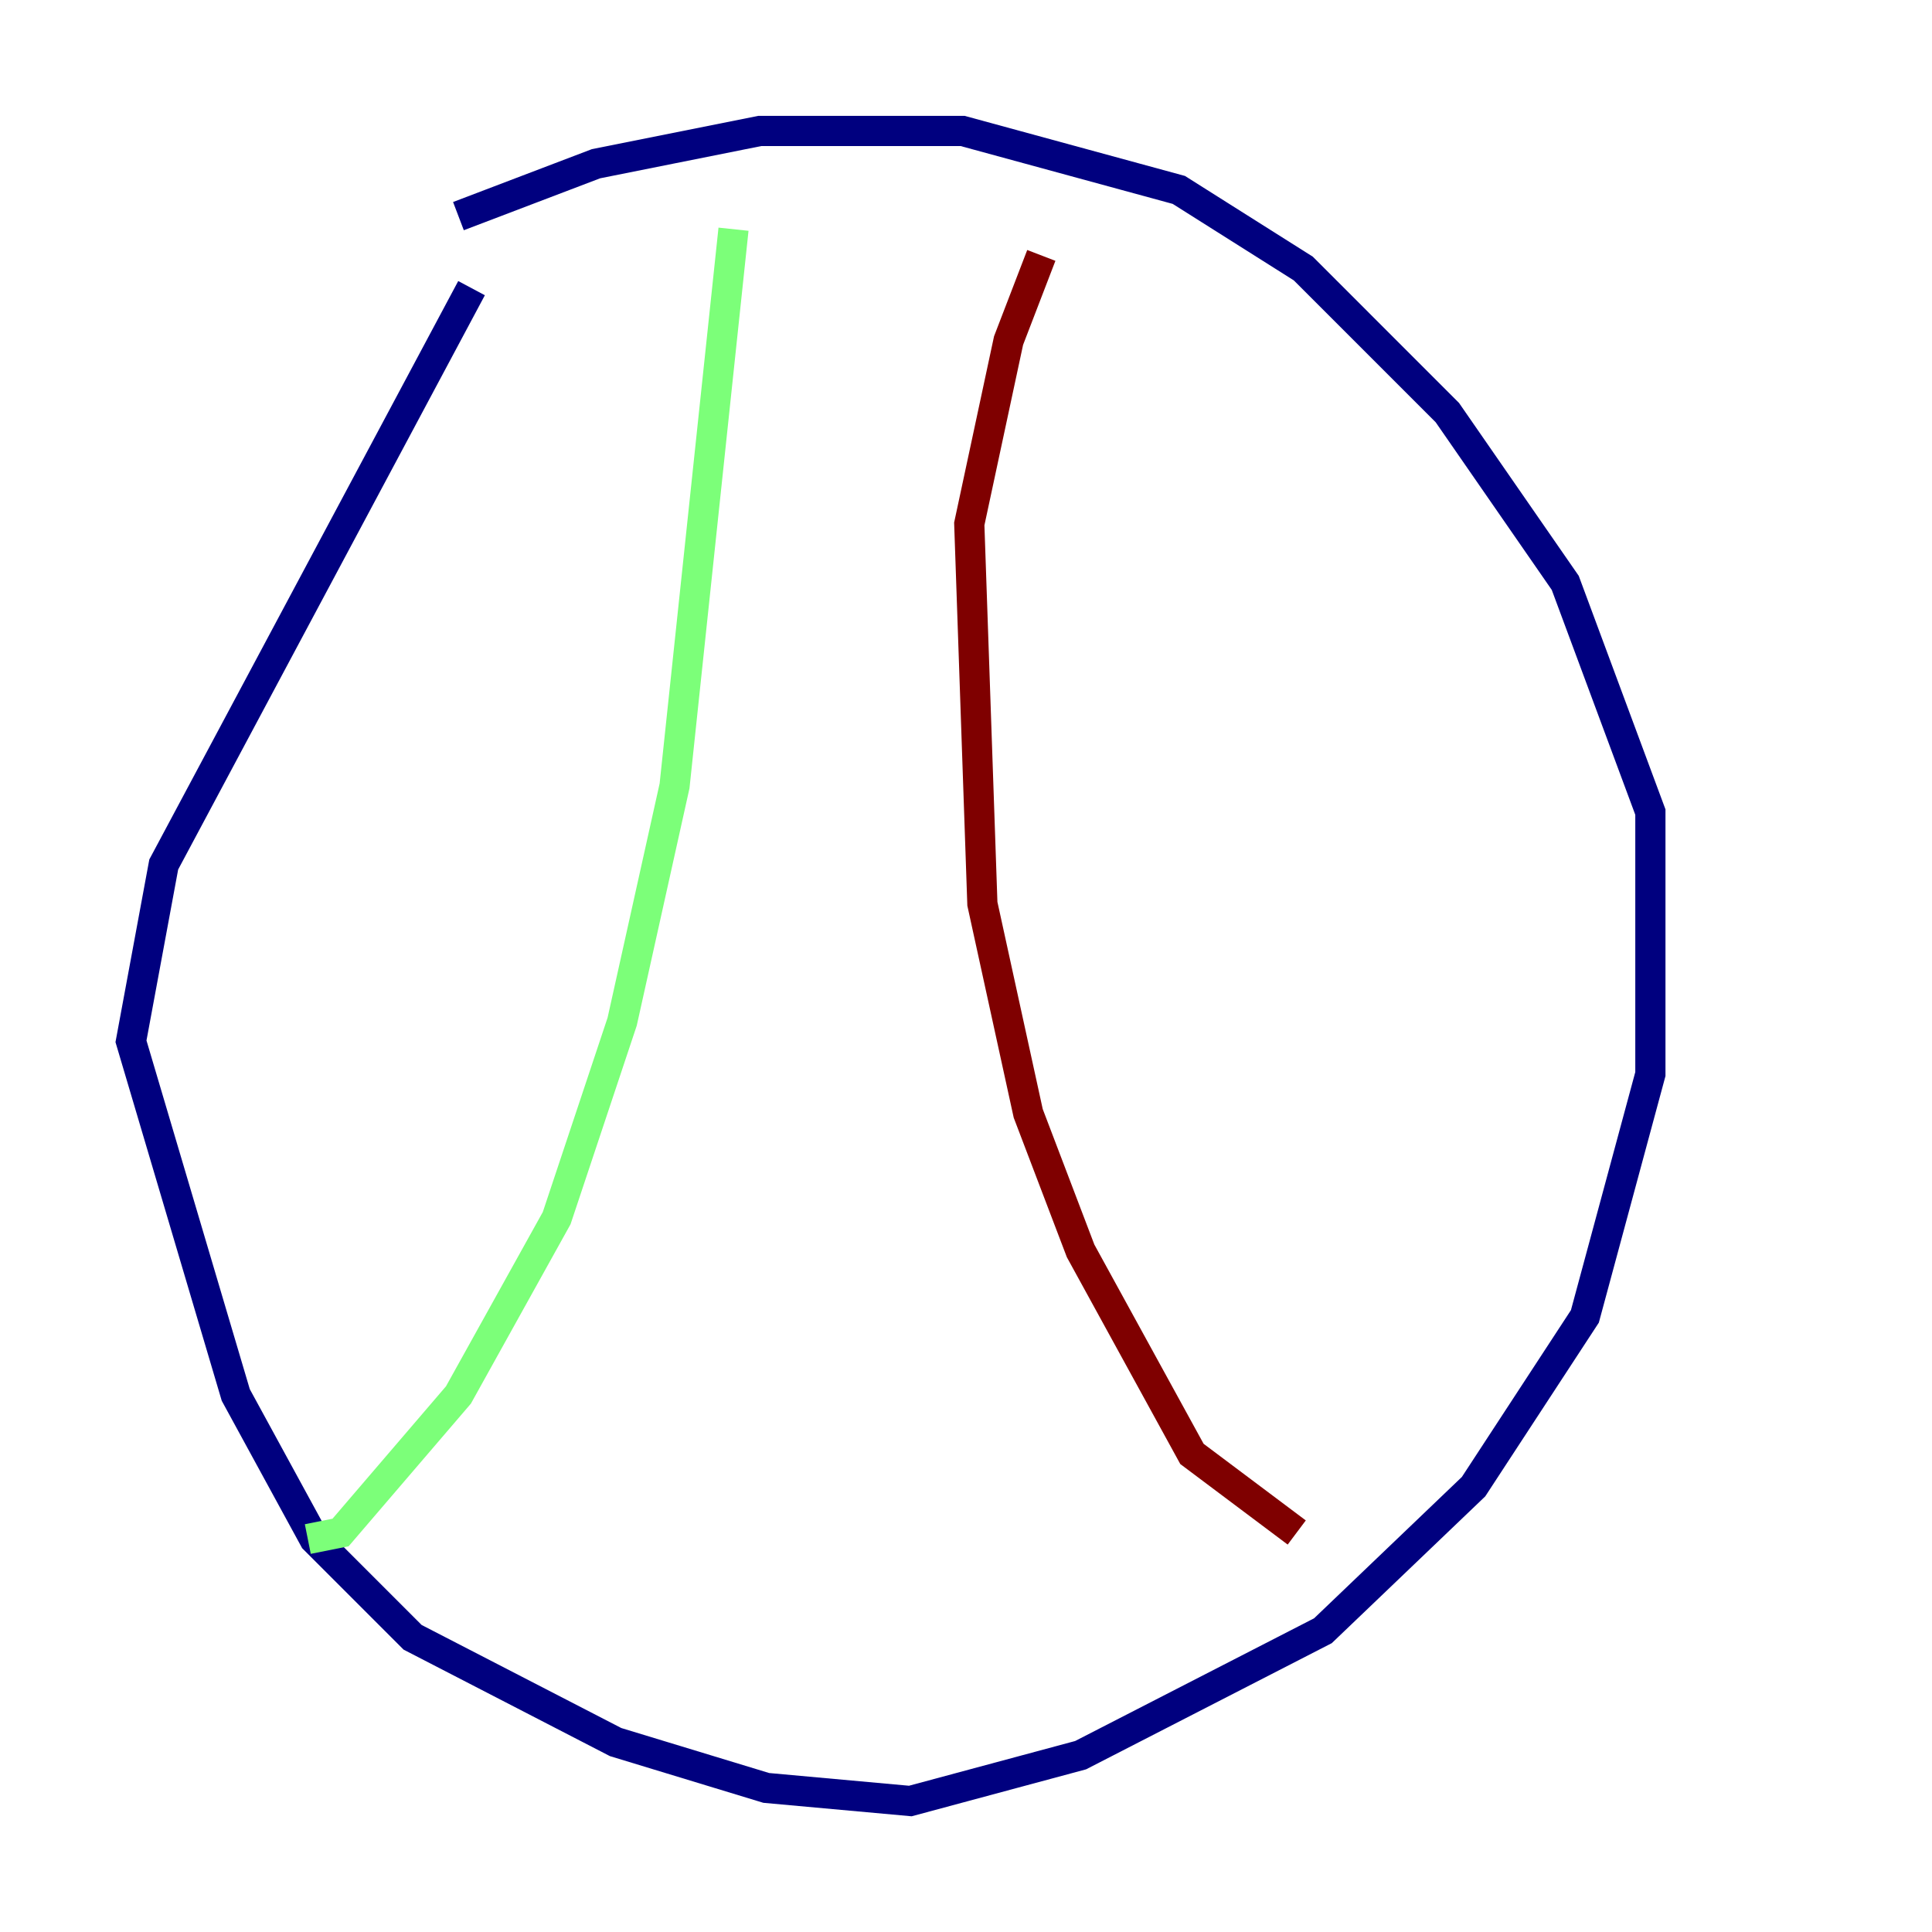 <?xml version="1.0" encoding="utf-8" ?>
<svg baseProfile="tiny" height="128" version="1.2" viewBox="0,0,128,128" width="128" xmlns="http://www.w3.org/2000/svg" xmlns:ev="http://www.w3.org/2001/xml-events" xmlns:xlink="http://www.w3.org/1999/xlink"><defs /><polyline fill="none" points="30.373,14.319 39.485,10.848 50.332,8.678 63.783,8.678 78.102,12.583 86.346,17.79 95.891,27.336 103.702,38.617 109.342,53.803 109.342,71.159 105.003,87.214 97.627,98.495 87.647,108.041 71.593,116.285 60.312,119.322 50.766,118.454 40.786,115.417 27.336,108.475 20.827,101.966 15.62,92.42 8.678,68.99 10.848,57.275 31.241,19.091" stroke="#00007f" stroke-width="2" /><polyline fill="none" points="48.597,15.186 44.691,52.068 41.22,67.688 36.881,80.705 30.373,92.42 22.563,101.532 20.393,101.966" stroke="#7cff79" stroke-width="2" /><polyline fill="none" points="68.99,16.922 66.82,22.563 64.217,34.712 65.085,59.878 68.122,73.763 71.593,82.875 78.969,96.325 85.912,101.532" stroke="#7f0000" stroke-width="2" /></svg>